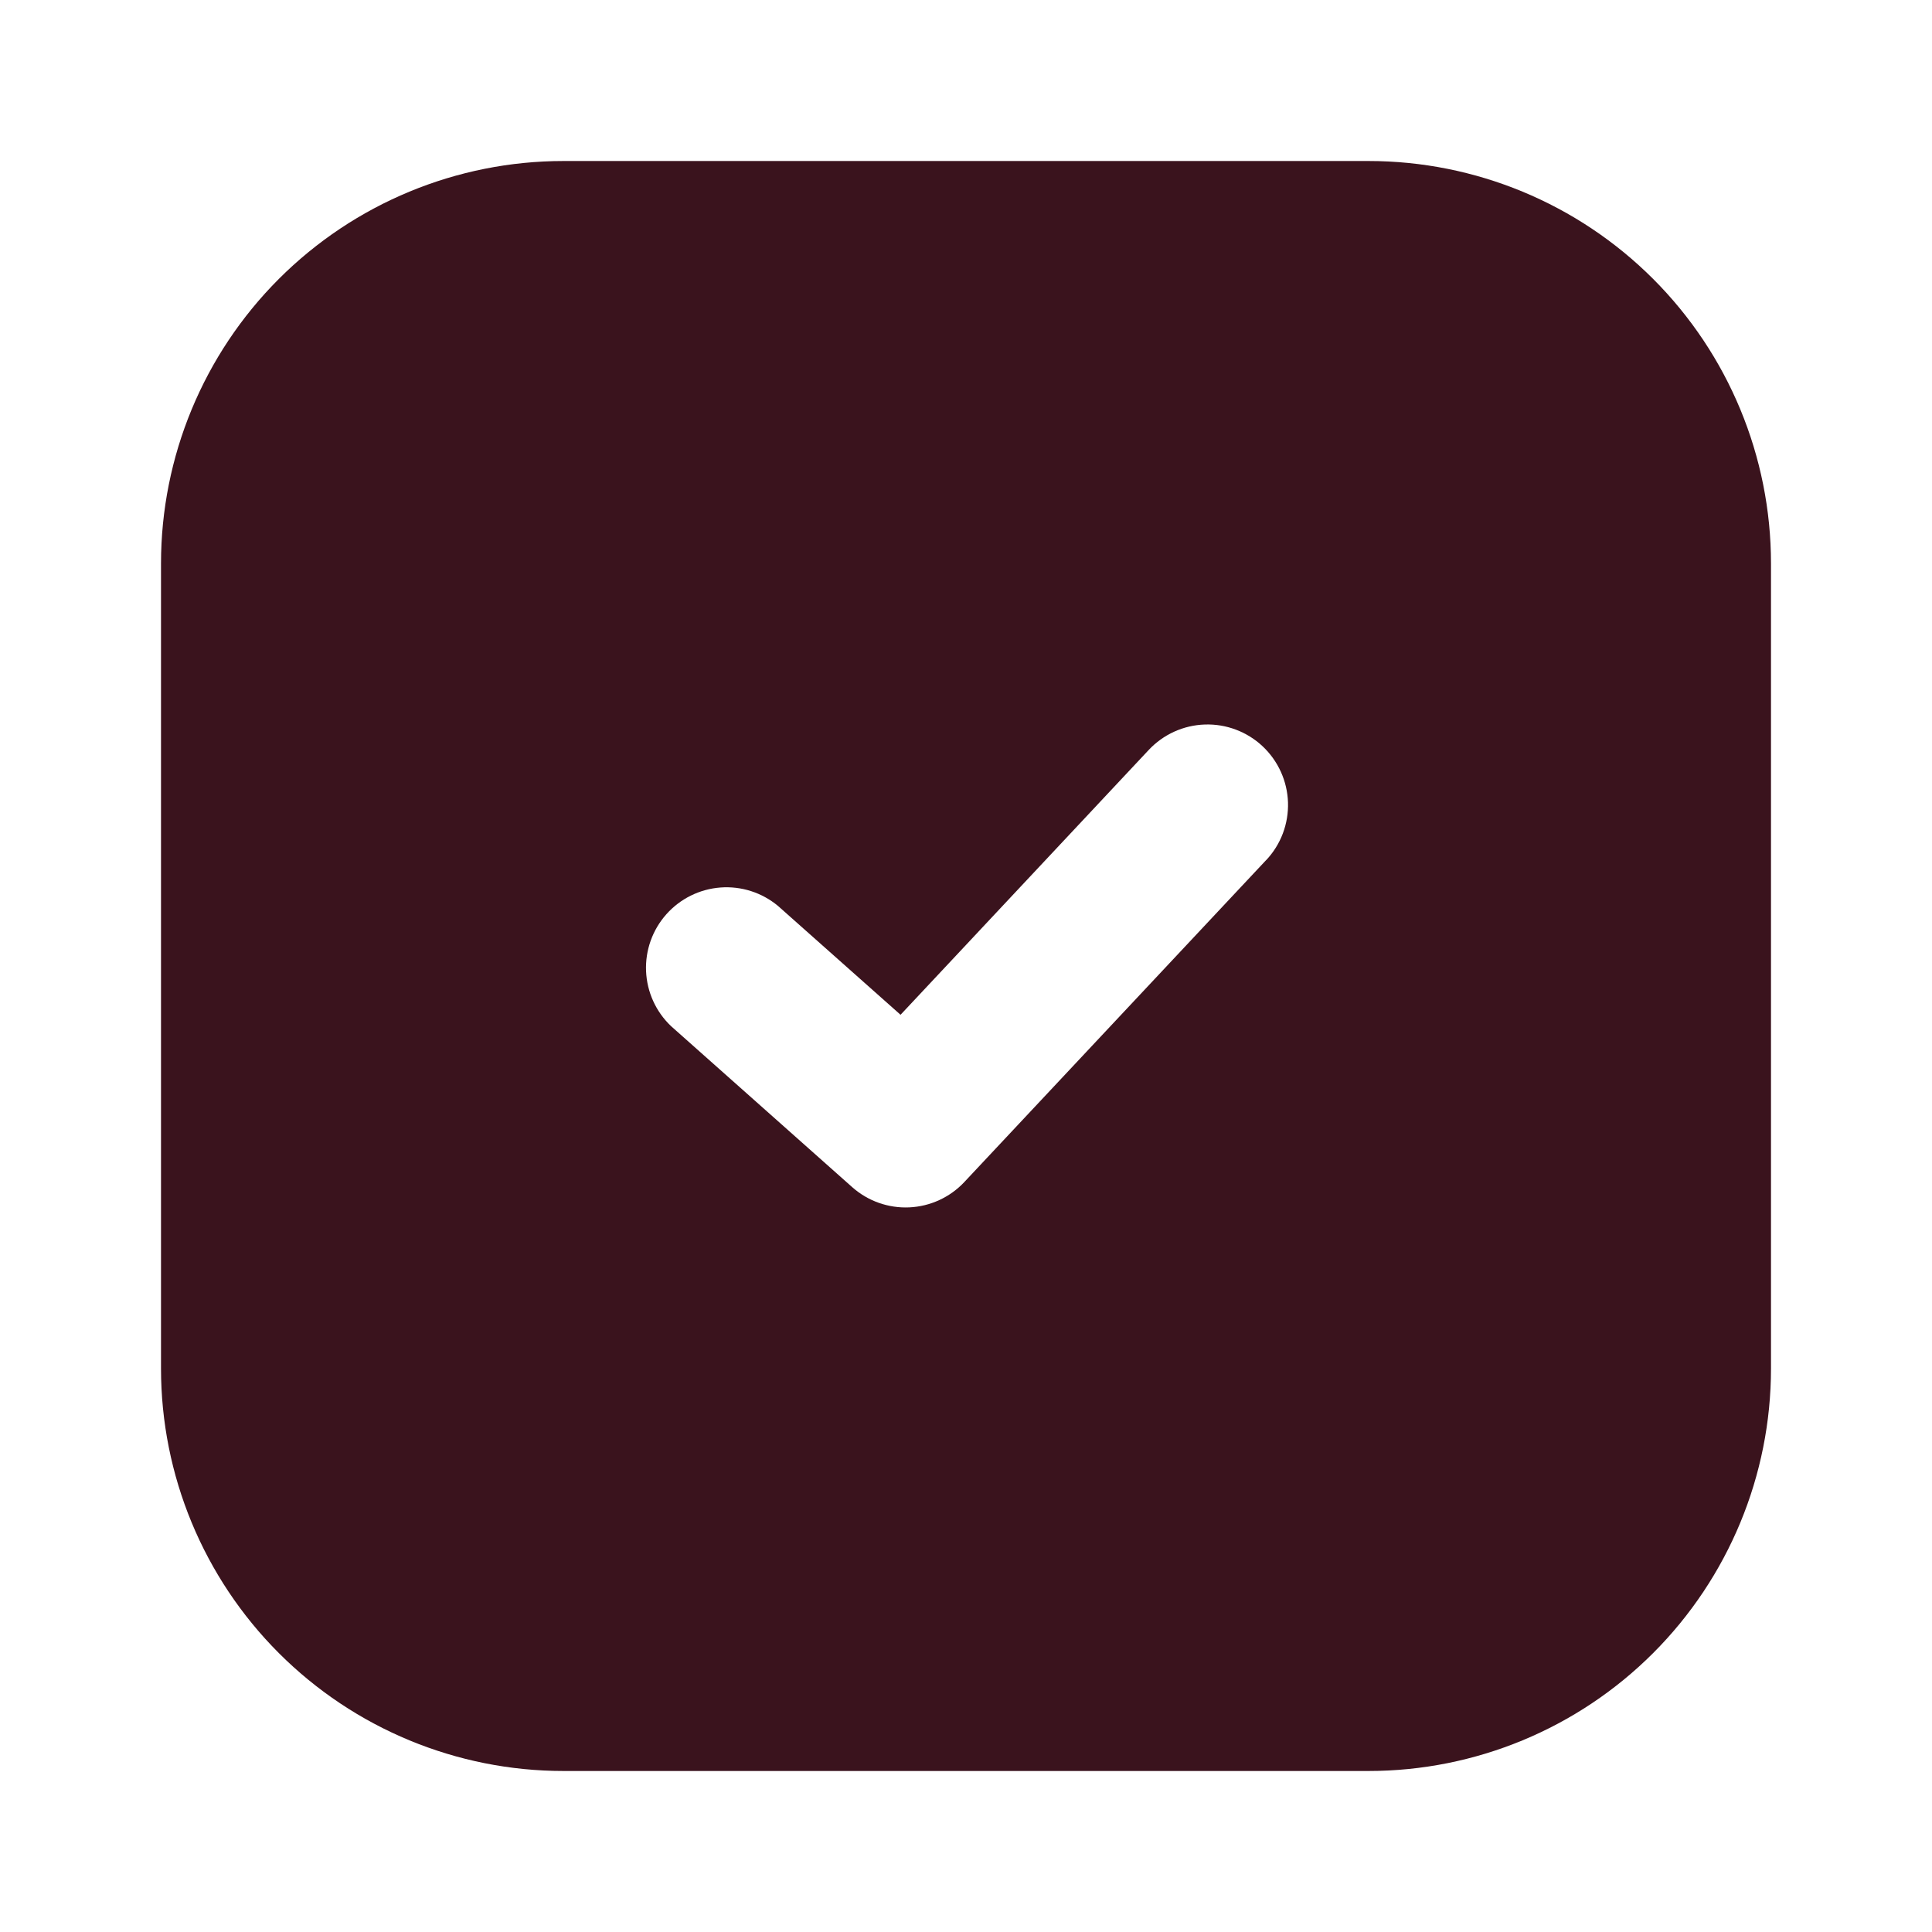 <svg width="92" height="92" viewBox="0 0 92 92" fill="none" xmlns="http://www.w3.org/2000/svg">
<path fill-rule="evenodd" clip-rule="evenodd" d="M26.833 7.667C21.75 7.667 16.875 9.686 13.28 13.28C9.686 16.875 7.667 21.75 7.667 26.833V65.167C7.667 70.25 9.686 75.125 13.28 78.72C16.875 82.314 21.75 84.333 26.833 84.333H65.167C70.25 84.333 75.125 82.314 78.719 78.72C82.314 75.125 84.333 70.25 84.333 65.167V26.833C84.333 21.75 82.314 16.875 78.719 13.28C75.125 9.686 70.25 7.667 65.167 7.667H26.833ZM60.298 40.955C60.643 40.588 60.911 40.156 61.089 39.685C61.266 39.214 61.349 38.712 61.333 38.209C61.316 37.705 61.201 37.21 60.993 36.752C60.785 36.293 60.489 35.879 60.122 35.535C59.755 35.191 59.323 34.922 58.852 34.745C58.38 34.567 57.879 34.484 57.375 34.501C56.872 34.517 56.377 34.632 55.918 34.84C55.459 35.048 55.046 35.344 54.702 35.711L42.883 48.323L37.045 43.137C36.28 42.501 35.298 42.187 34.306 42.262C33.315 42.337 32.391 42.794 31.73 43.538C31.069 44.281 30.723 45.252 30.765 46.246C30.807 47.24 31.233 48.178 31.955 48.864L40.58 56.53C41.326 57.193 42.301 57.539 43.299 57.494C44.296 57.449 45.236 57.016 45.919 56.289L60.294 40.955H60.298Z" fill="#3A131D"/>
</svg>
